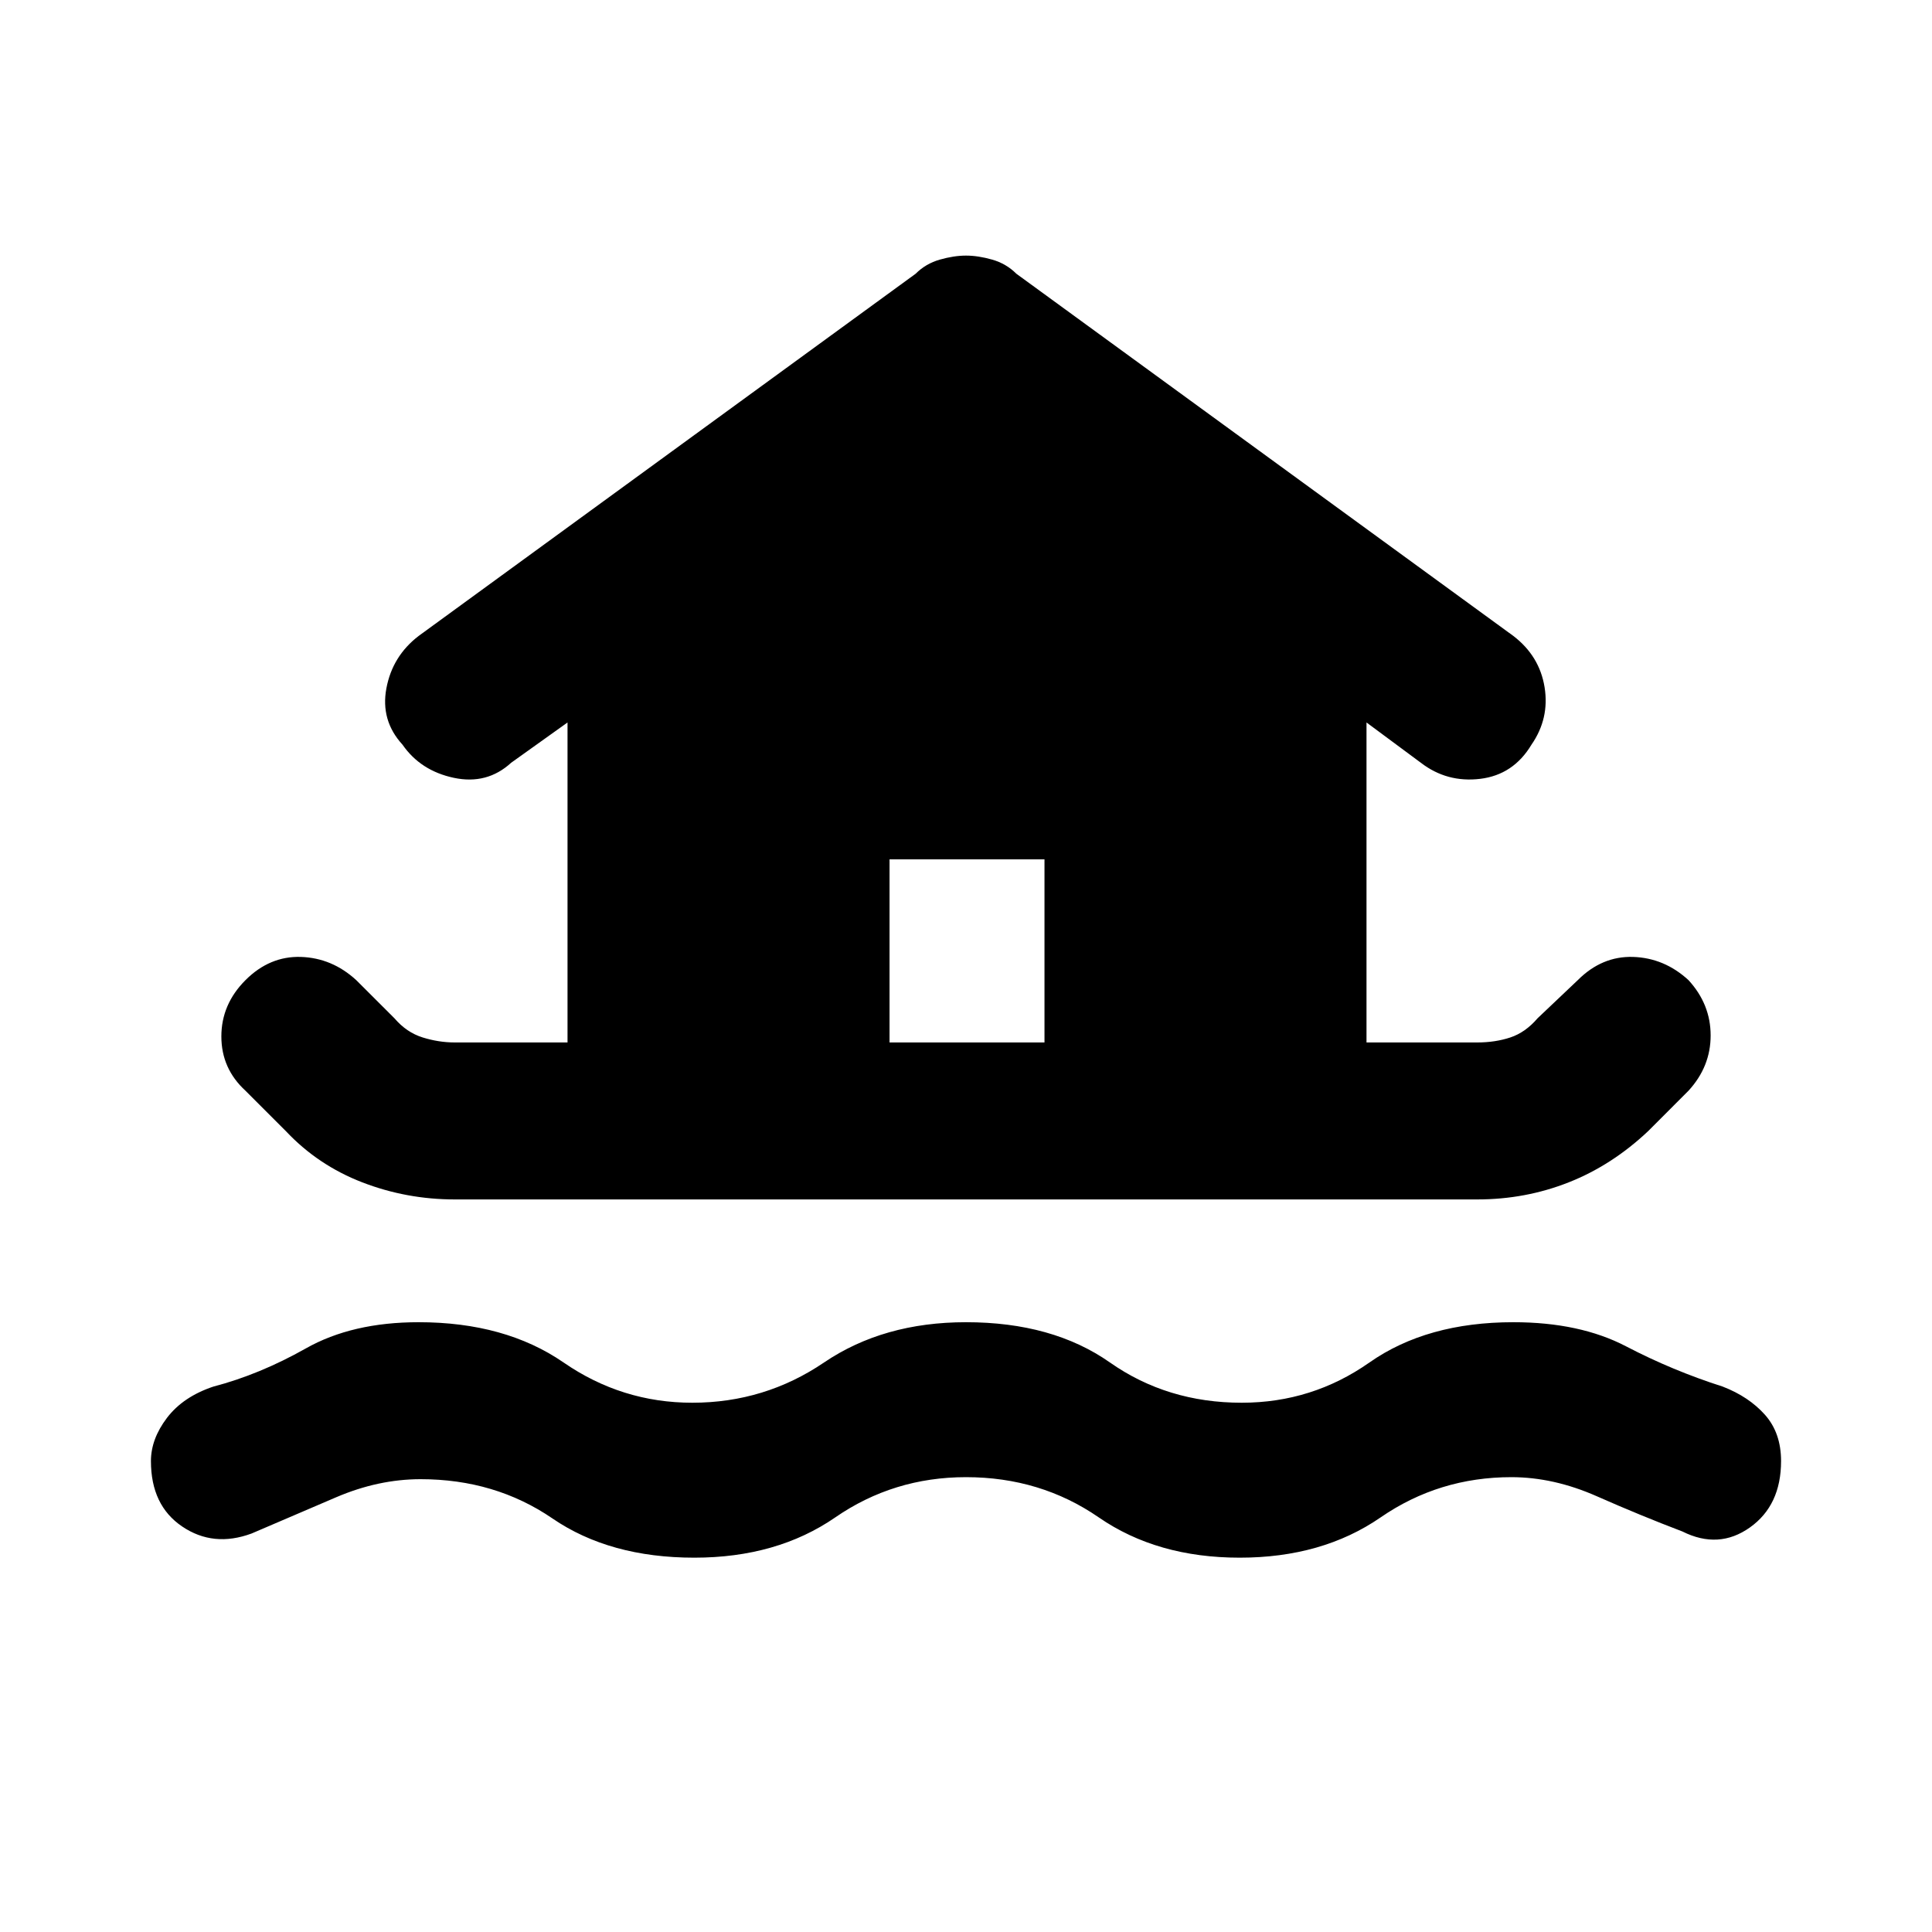 <svg xmlns="http://www.w3.org/2000/svg" height="40" width="40"><path d="M14.375 32.25Q12.625 32.25 11.438 31.438Q10.25 30.625 8.708 30.625Q7.833 30.625 6.958 31Q6.083 31.375 5.208 31.75Q4.417 32.042 3.771 31.604Q3.125 31.167 3.125 30.25Q3.125 29.792 3.458 29.354Q3.792 28.917 4.417 28.708Q5.375 28.458 6.333 27.917Q7.292 27.375 8.667 27.375Q10.458 27.375 11.667 28.208Q12.875 29.042 14.333 29.042Q15.833 29.042 17.062 28.208Q18.292 27.375 20 27.375Q21.792 27.375 22.979 28.208Q24.167 29.042 25.708 29.042Q27.167 29.042 28.354 28.208Q29.542 27.375 31.333 27.375Q32.708 27.375 33.667 27.875Q34.625 28.375 35.667 28.708Q36.208 28.917 36.542 29.292Q36.875 29.667 36.875 30.25Q36.875 31.167 36.229 31.625Q35.583 32.083 34.833 31.708Q33.958 31.375 33.062 30.979Q32.167 30.583 31.292 30.583Q29.792 30.583 28.583 31.417Q27.375 32.25 25.667 32.25Q23.958 32.25 22.75 31.417Q21.542 30.583 20 30.583Q18.5 30.583 17.292 31.417Q16.083 32.25 14.375 32.25ZM9.417 24.833Q8.417 24.833 7.5 24.479Q6.583 24.125 5.917 23.417L5.083 22.583Q4.583 22.125 4.583 21.458Q4.583 20.792 5.083 20.292Q5.583 19.792 6.229 19.812Q6.875 19.833 7.375 20.292L8.167 21.083Q8.417 21.375 8.75 21.479Q9.083 21.583 9.417 21.583H11.75V14.958L10.583 15.792Q10.083 16.25 9.396 16.104Q8.708 15.958 8.333 15.417Q7.875 14.917 8 14.25Q8.125 13.583 8.667 13.167L18.958 5.667Q19.167 5.458 19.458 5.375Q19.75 5.292 20 5.292Q20.25 5.292 20.542 5.375Q20.833 5.458 21.042 5.667L31.333 13.167Q31.875 13.583 31.979 14.229Q32.083 14.875 31.708 15.417Q31.333 16.042 30.646 16.125Q29.958 16.208 29.417 15.792L28.292 14.958V21.583H30.583Q30.958 21.583 31.271 21.479Q31.583 21.375 31.833 21.083L32.667 20.292Q33.167 19.792 33.812 19.812Q34.458 19.833 34.958 20.292Q35.417 20.792 35.417 21.438Q35.417 22.083 34.958 22.583L34.125 23.417Q33.375 24.125 32.479 24.479Q31.583 24.833 30.583 24.833ZM18.417 21.583H21.625V17.792H18.417Z"/></svg>